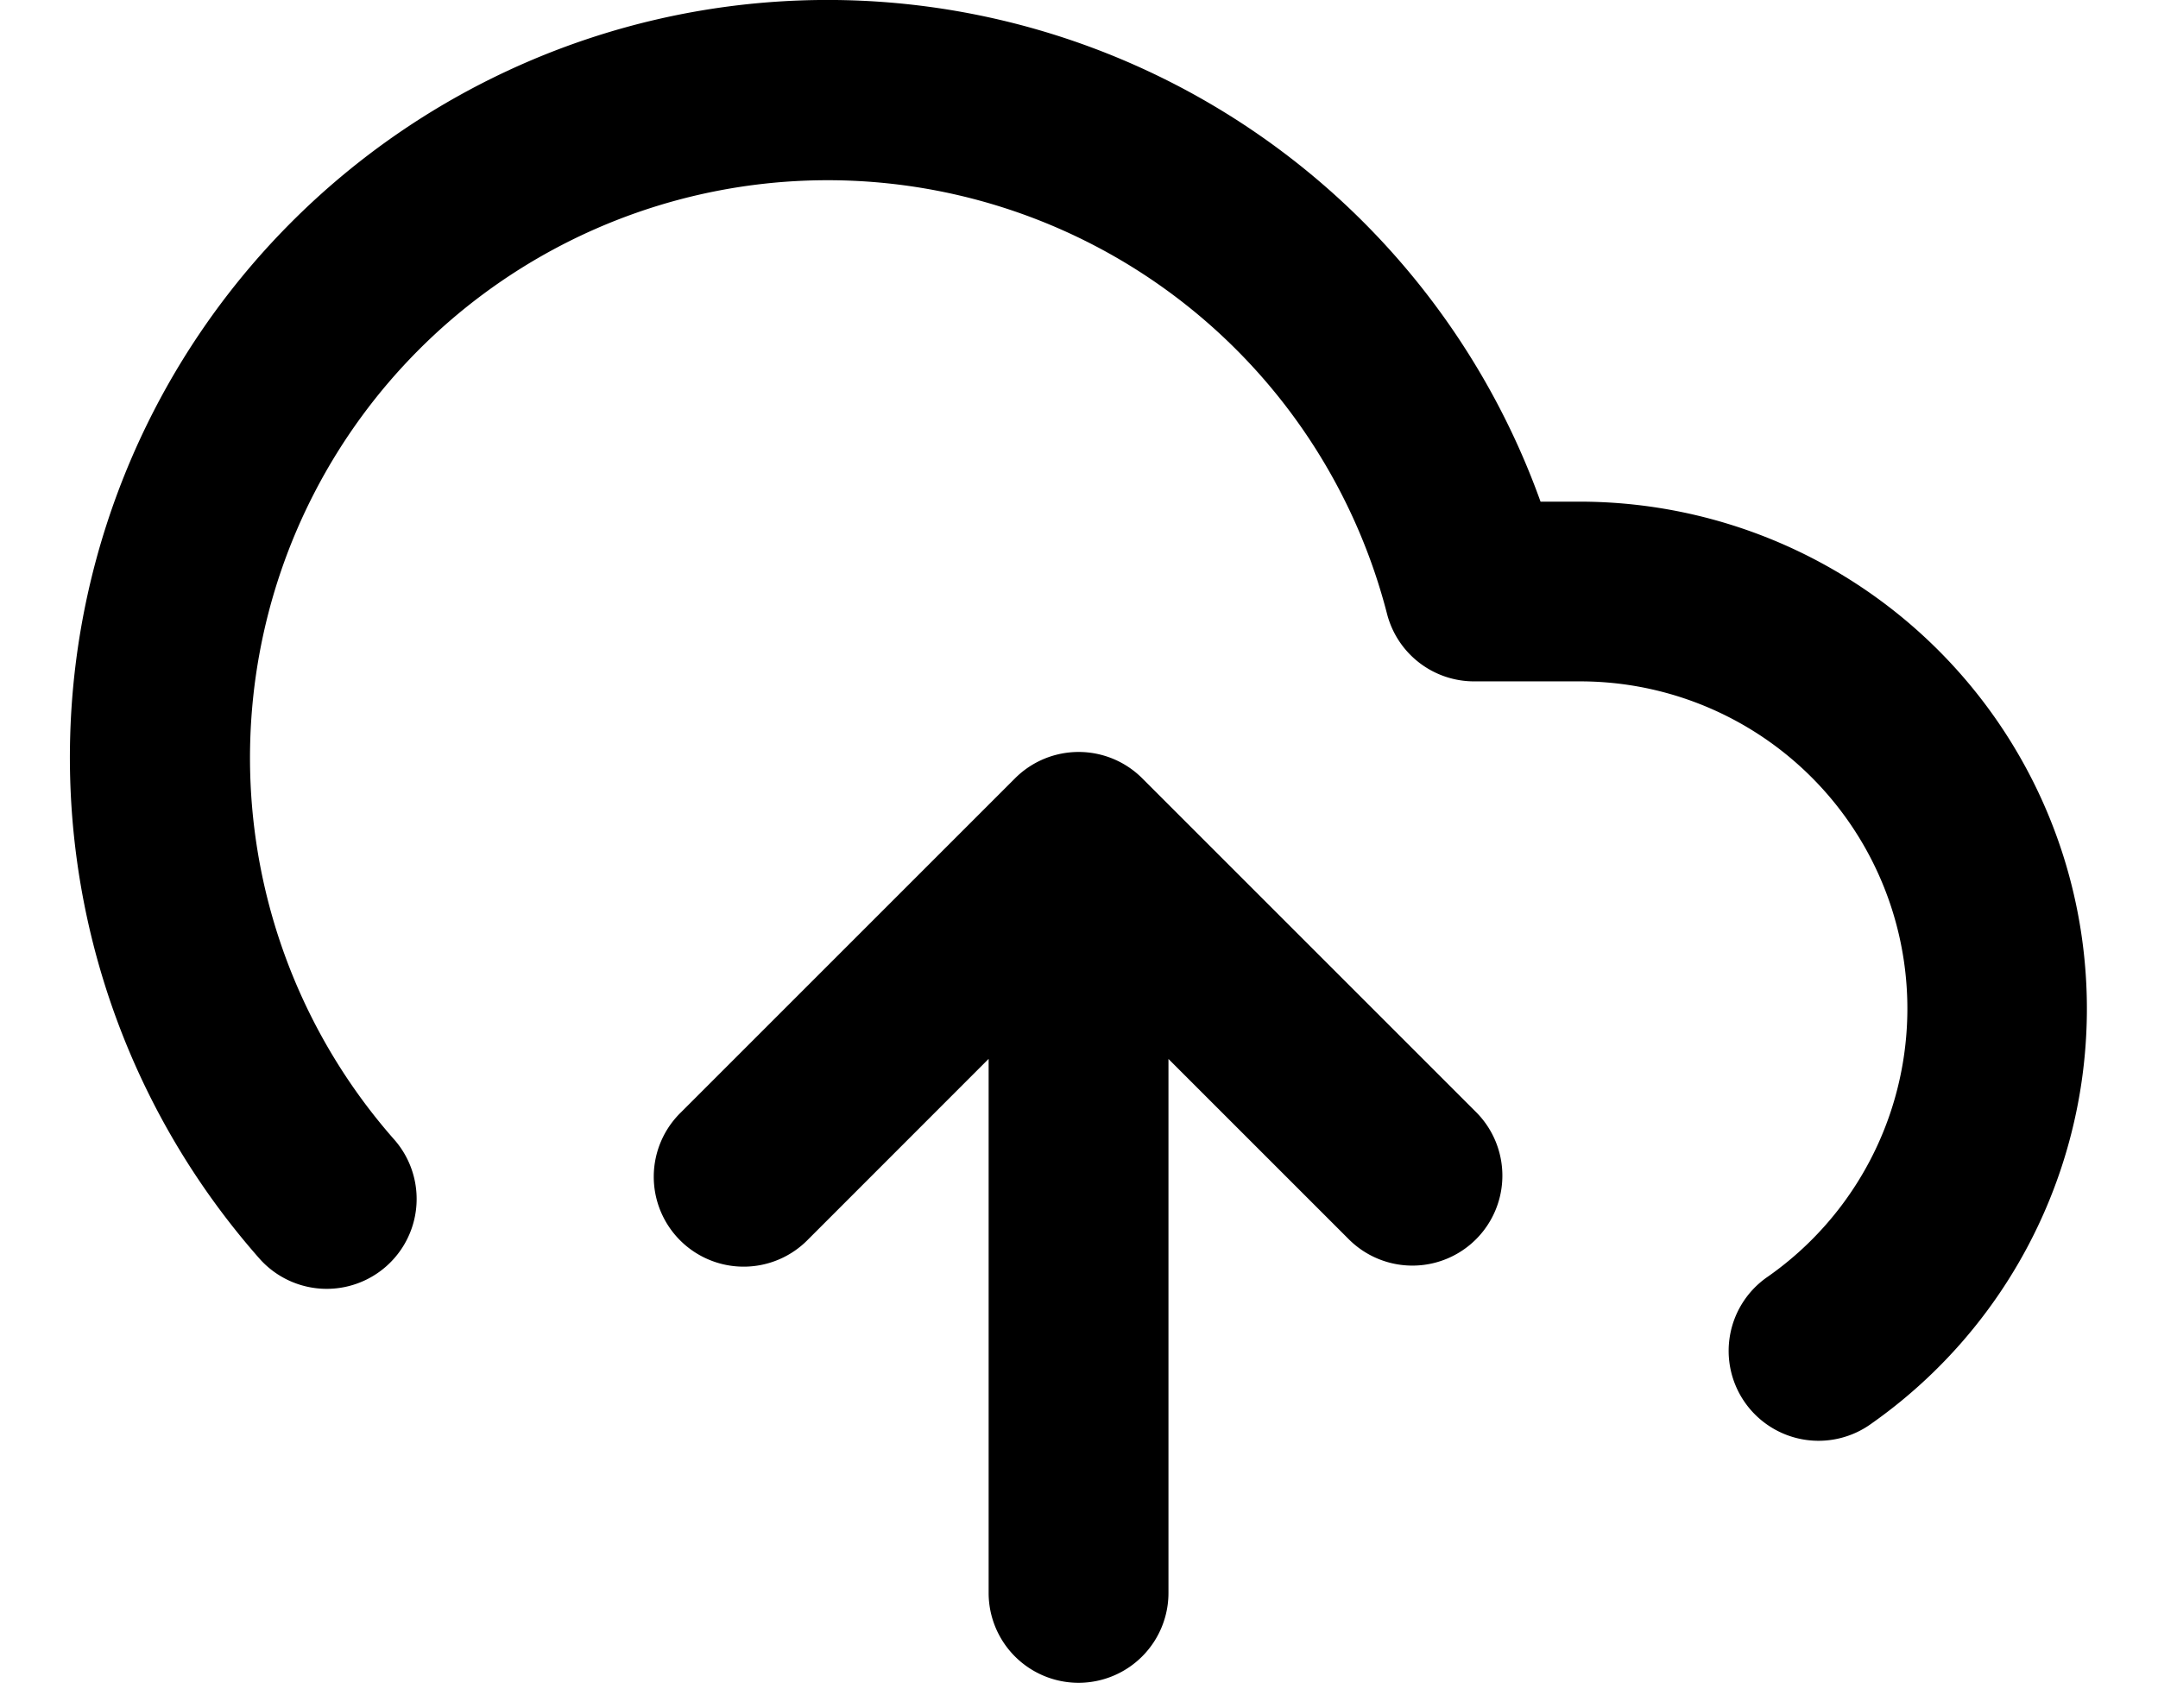 <svg xmlns="http://www.w3.org/2000/svg" width="24" height="19" fill="currentColor" viewBox="0 0 24 19">
  <path fill-rule="evenodd" d="M8.9.005a8.425 8.425 0 018.233 5.575h.431a5.644 5.644 0 015.382 3.937 5.642 5.642 0 01-2.133 6.318 1 1 0 11-1.15-1.636 3.64 3.64 0 00-2.097-6.62h-1.17a1 1 0 01-.97-.75 6.424 6.424 0 10-11.035 5.854 1 1 0 01-1.497 1.326A8.425 8.425 0 018.9.005zm2.389 8.652a1 1 0 011.414 0l3.713 3.713A1 1 0 0115 13.784l-2.005-2.005v5.939a1 1 0 11-2 0v-5.94L8.99 13.784a1 1 0 11-1.414-1.414l3.713-3.713z" clip-rule="evenodd"/>
</svg>
